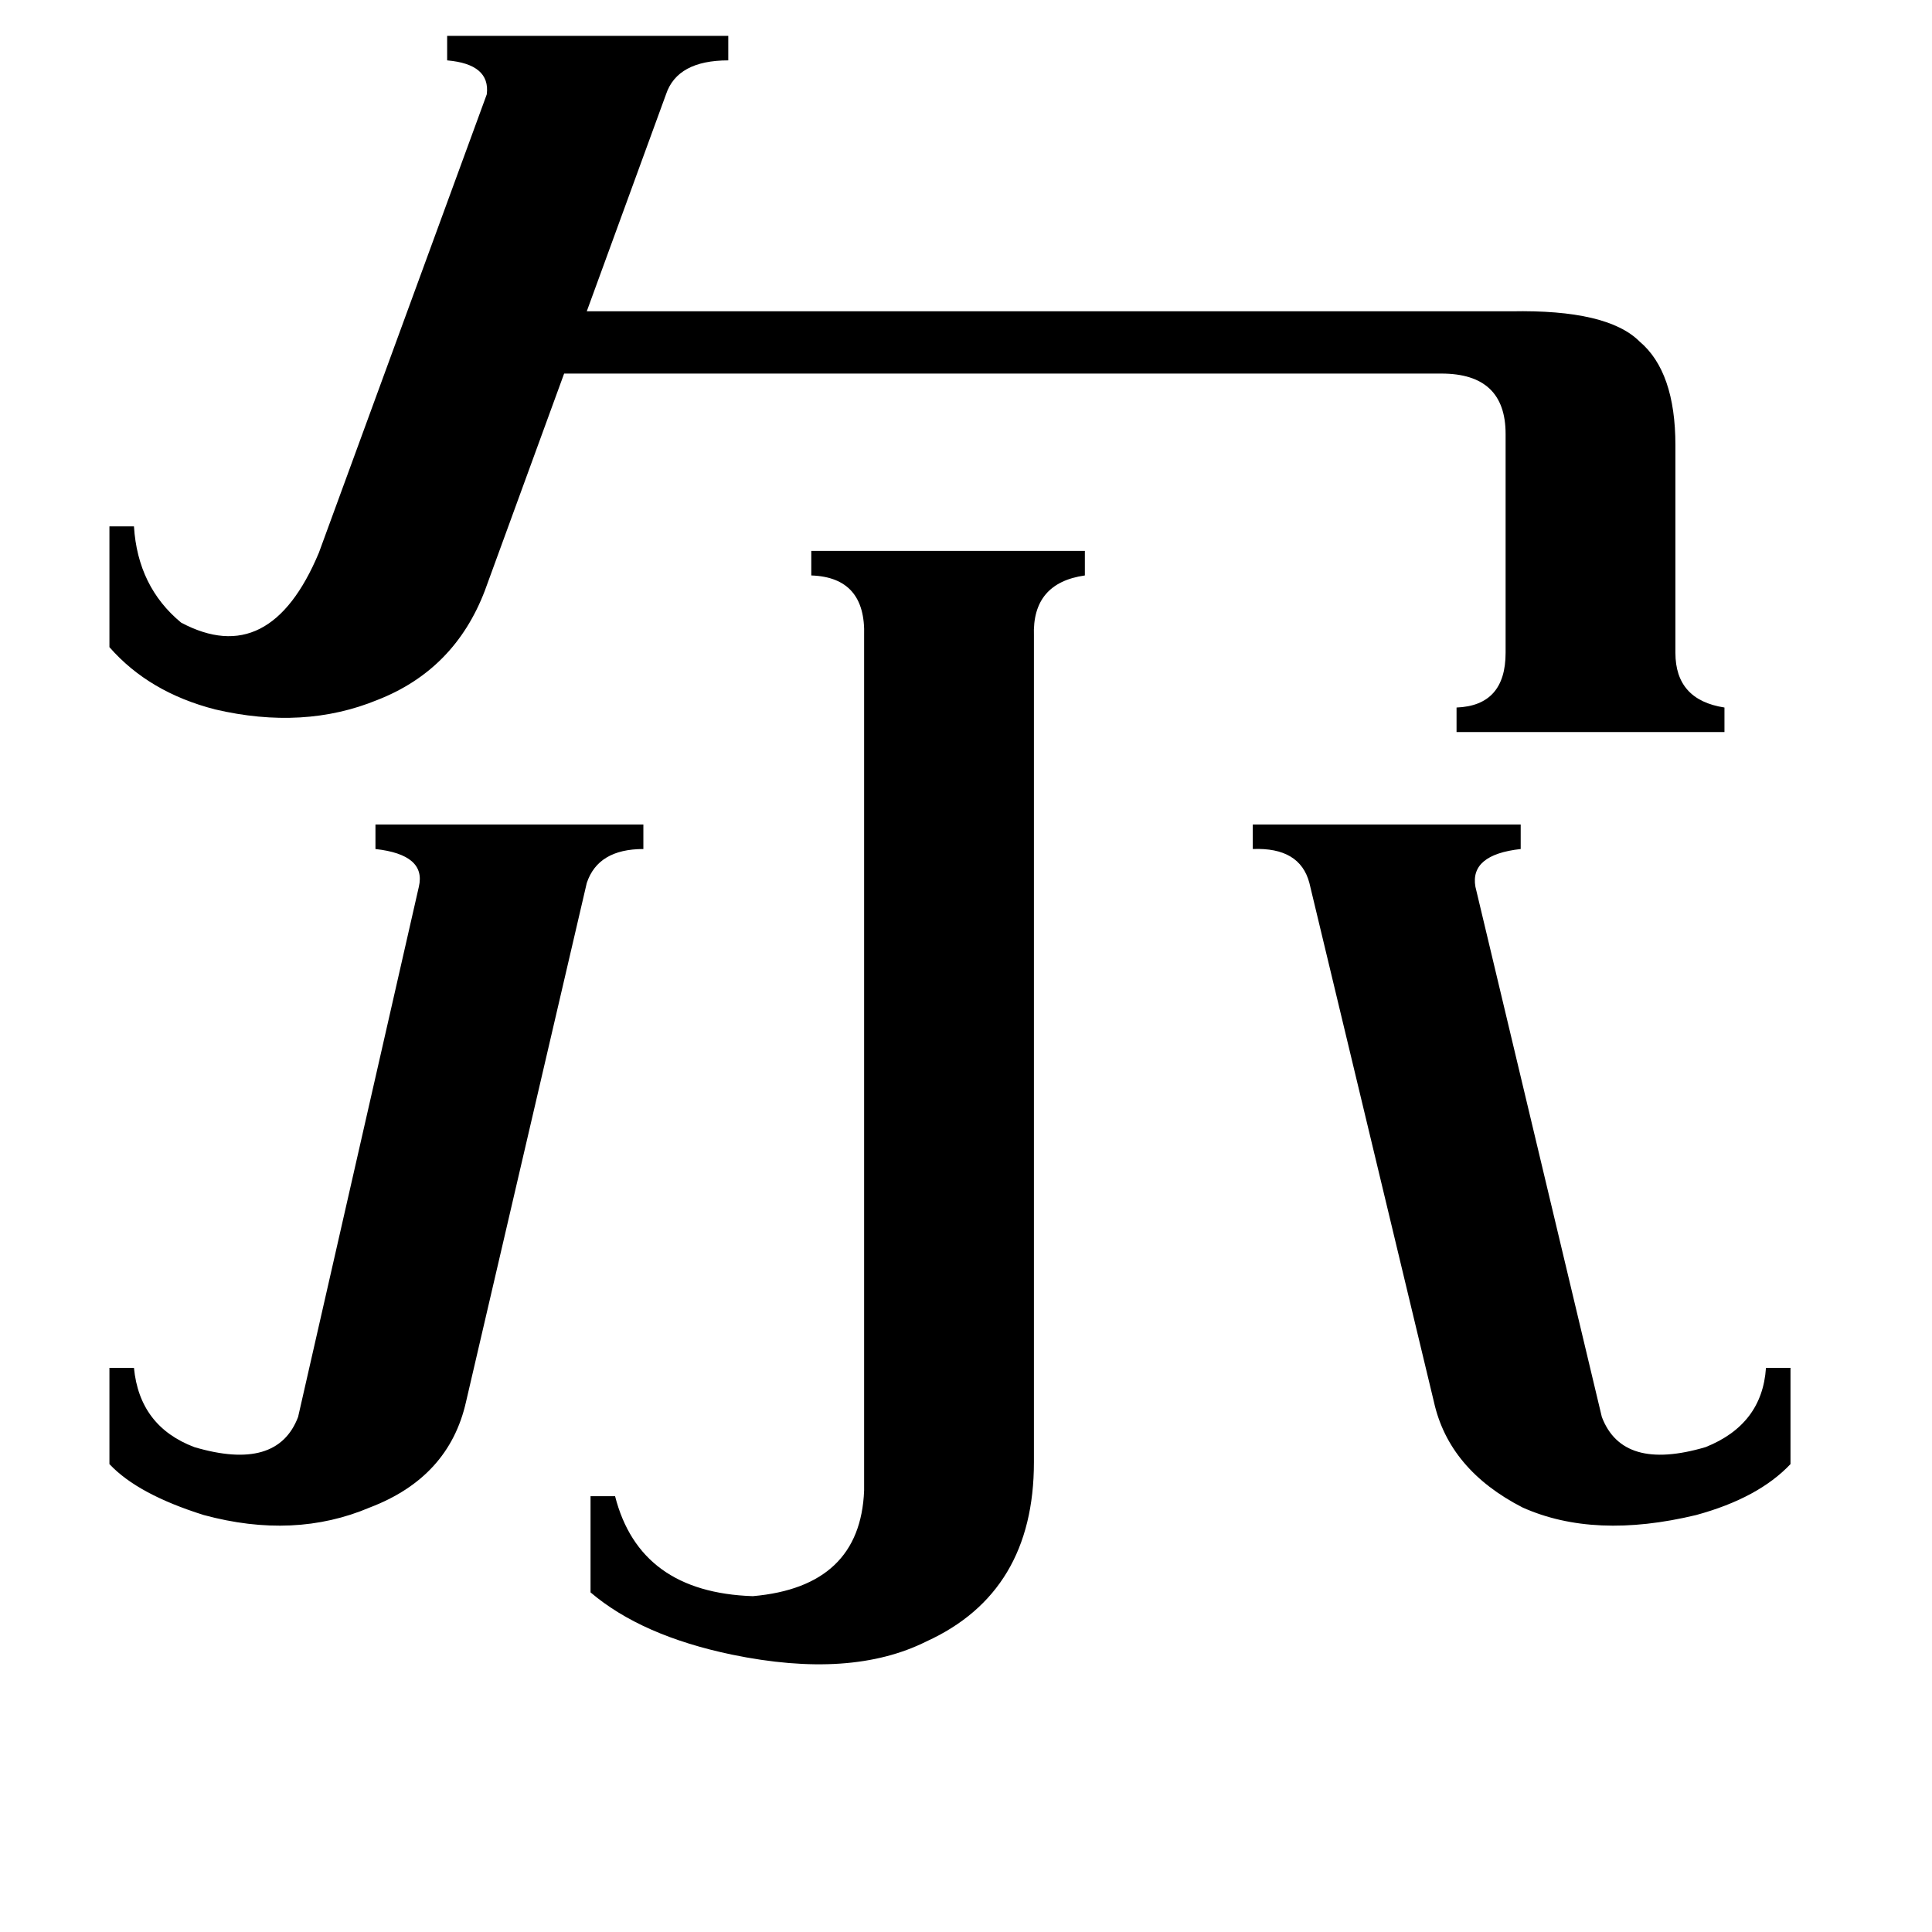 <svg xmlns="http://www.w3.org/2000/svg" viewBox="0 -800 1024 1024">
	<path fill="#000000" d="M694 -332Q689 -351 664 -350V-363H806V-350Q779 -347 782 -330L849 -49Q860 -20 904 -33Q934 -45 936 -75H949V-24Q932 -6 899 3Q845 16 807 -1Q768 -21 760 -57ZM247 -57Q238 -17 196 -1Q156 16 108 3Q73 -8 58 -24V-75H71Q74 -44 103 -33Q147 -20 158 -49L222 -330Q226 -347 199 -350V-363H341V-350Q317 -350 311 -332ZM458 -463Q459 -494 430 -495V-508H575V-495Q547 -491 548 -463V-25Q548 44 491 70Q451 90 388 77Q340 67 313 44V-7H326Q339 44 399 46Q456 41 458 -10ZM257 -487Q241 -445 200 -429Q161 -413 114 -424Q79 -433 58 -457V-521H71Q73 -489 96 -470Q143 -445 169 -507L258 -750Q260 -766 237 -768V-781H386V-768Q359 -768 353 -750L311 -635H801Q852 -636 869 -619Q888 -603 888 -564V-454Q888 -429 914 -425V-412H772V-425Q798 -426 798 -454V-570Q798 -602 764 -602H299Z"/>
</svg>
